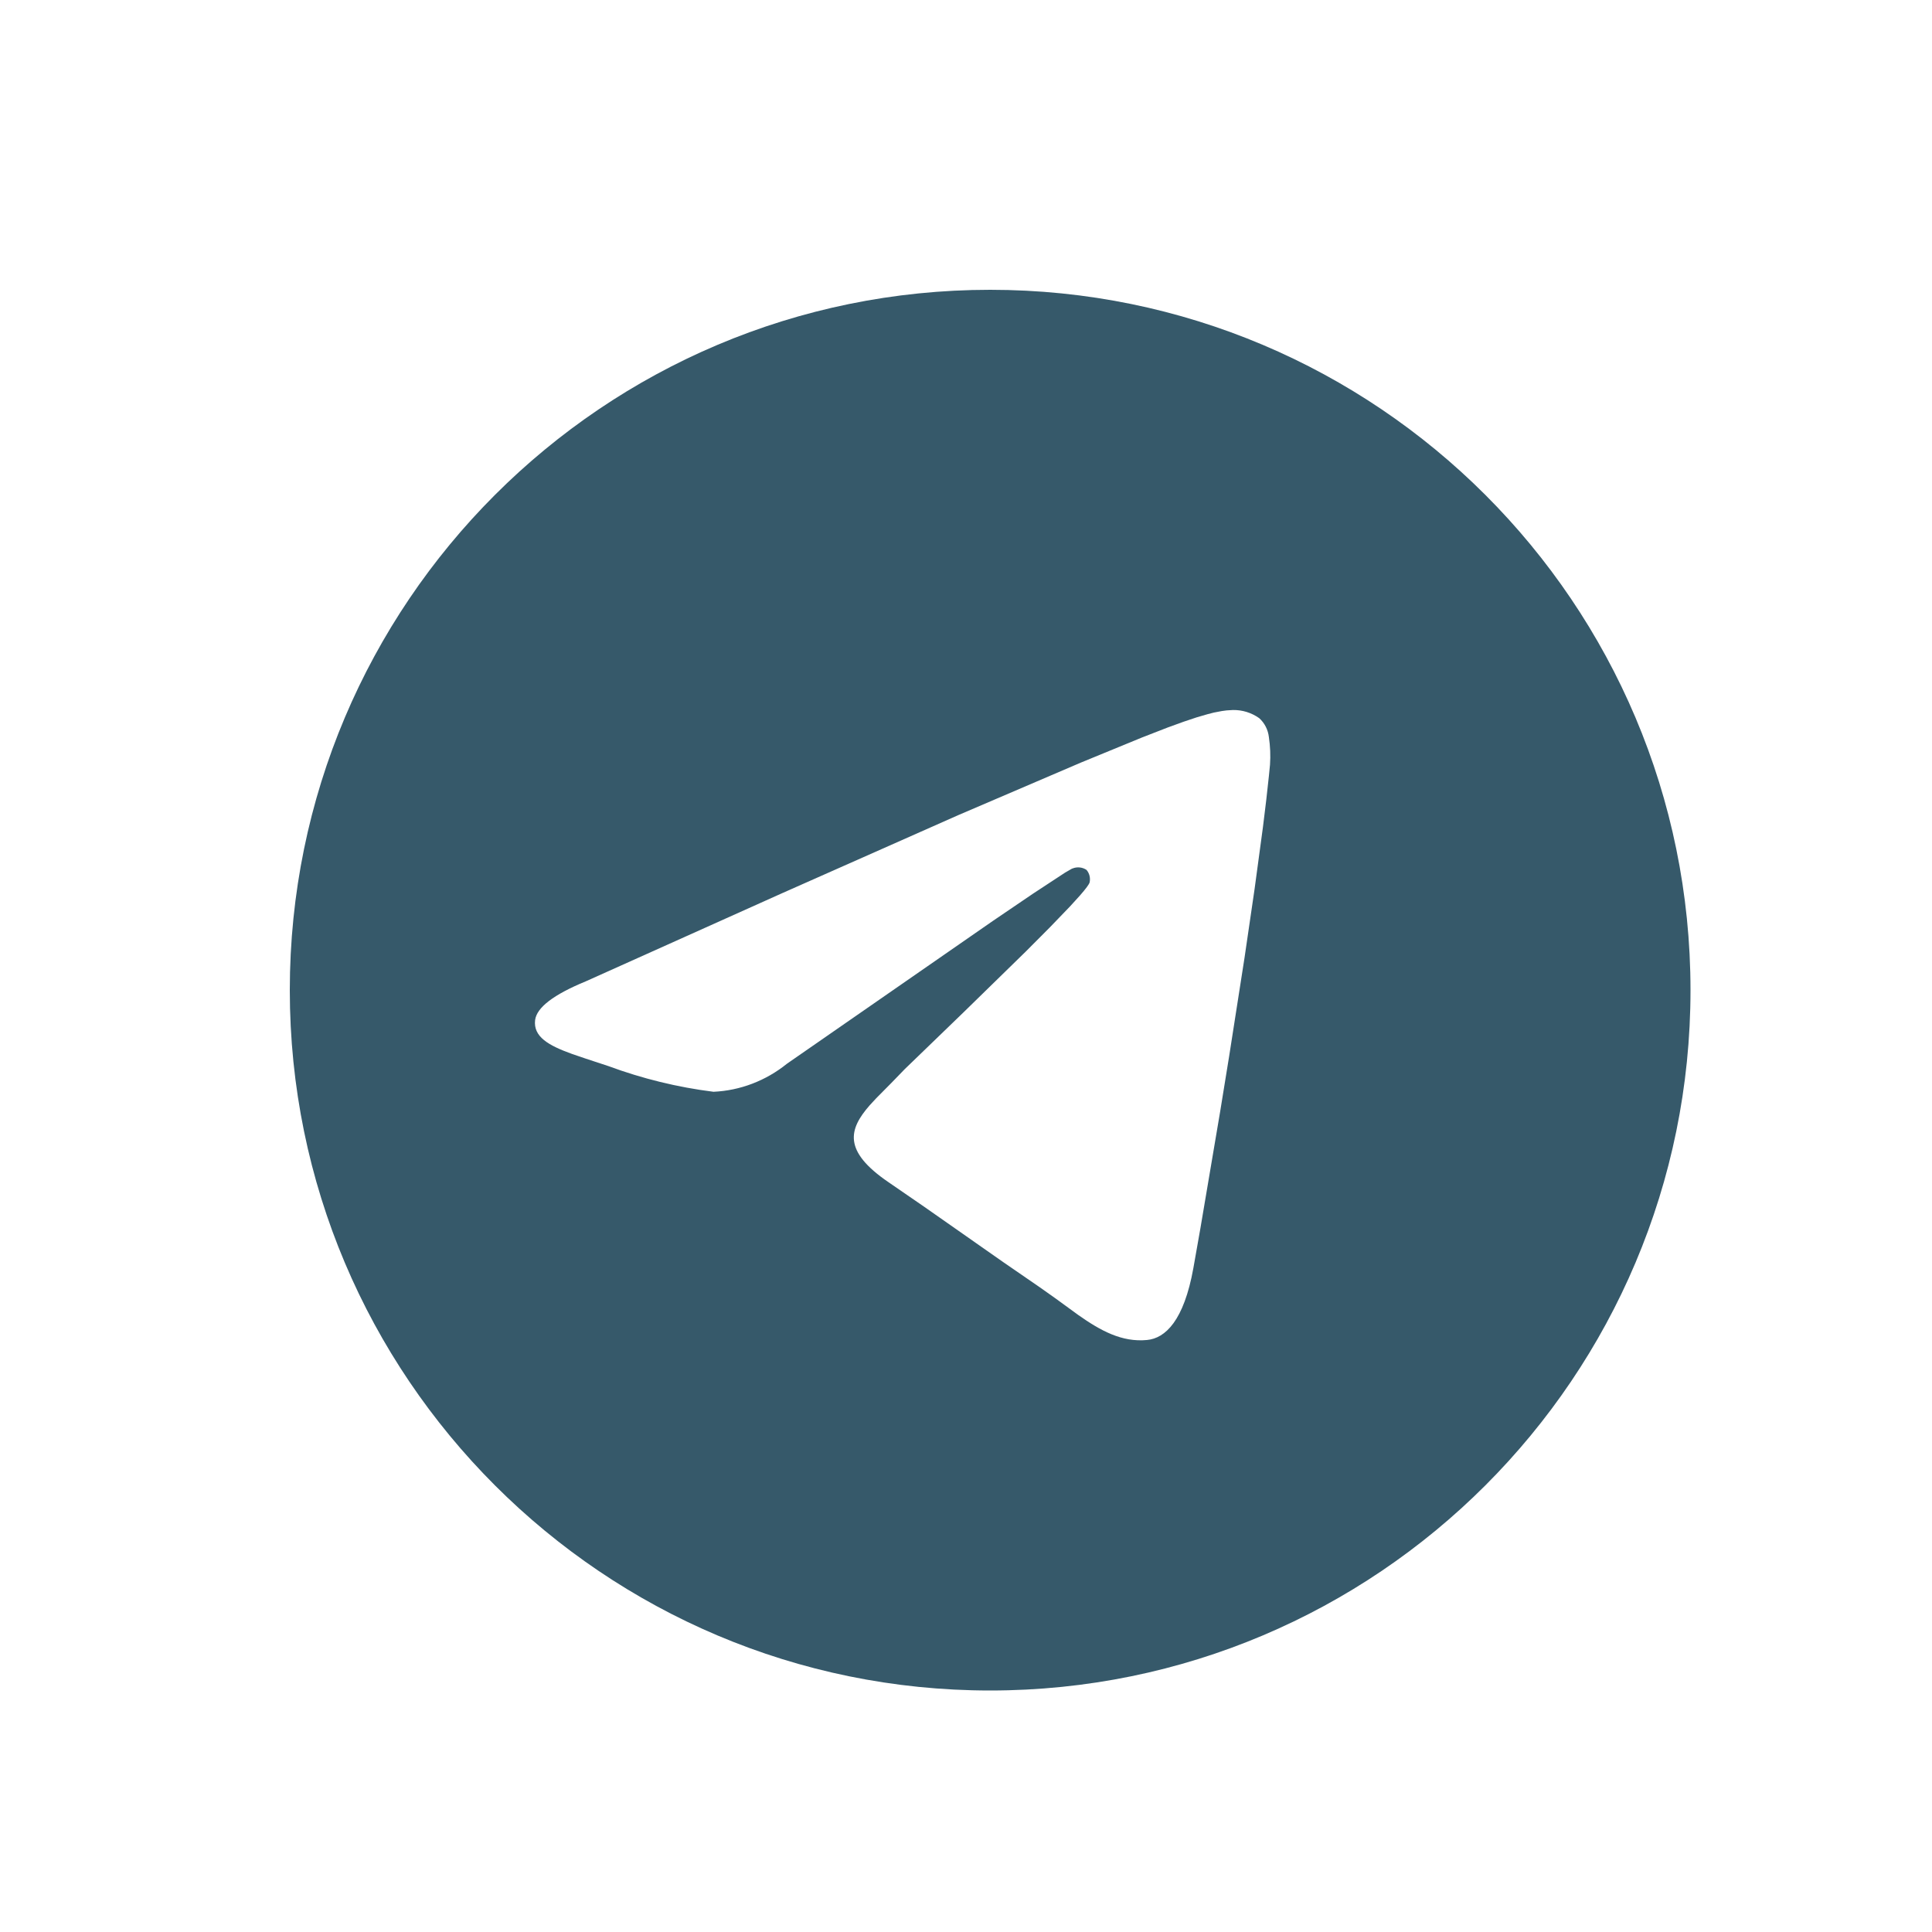 <?xml version="1.0" encoding="UTF-8"?>
<svg width="40px" height="40px" viewBox="0 0 40 40" version="1.1" xmlns="http://www.w3.org/2000/svg" xmlns:xlink="http://www.w3.org/1999/xlink">
    <title>icon/social_networks/telegram</title>
    <g id="----Symbols" stroke="none" stroke-width="1" fill="none" fill-rule="evenodd">
        <g id="icon/social_networks/telegram">
            <rect id="Area" x="0" y="0" width="40" height="40"></rect>
            <g id="t_logo" transform="translate(6, 6)" fill="#36596A" fill-rule="nonzero">
                <path d="M14.5,0 C22.508,0 29,6.492 29,14.5 C29,22.508 22.508,29 14.5,29 C6.492,29 0,22.508 0,14.5 C0,6.492 6.492,0 14.5,0 Z M19.529,8.7 L19.397,8.708 L19.397,8.708 L19.299,8.721 L19.299,8.721 L19.132,8.753 L19.132,8.753 L19.003,8.786 L19.003,8.786 L18.776,8.852 L18.776,8.852 L18.504,8.943 L18.504,8.943 L18.176,9.062 L18.176,9.062 L17.641,9.27 L17.641,9.27 L16.375,9.79 L16.375,9.79 L13.834,10.879 L13.834,10.879 L10.188,12.495 L10.188,12.495 L6.127,14.318 L6.127,14.318 C5.464,14.591 5.114,14.857 5.079,15.118 C5.037,15.463 5.353,15.644 5.841,15.82 L6.122,15.916 L6.122,15.916 L6.593,16.071 L6.593,16.071 C7.298,16.332 8.029,16.511 8.772,16.604 C9.324,16.579 9.856,16.376 10.292,16.024 L14.553,13.069 L14.553,13.069 L15.391,12.5 L15.391,12.5 L16.054,12.065 L16.054,12.065 L16.191,11.986 L16.191,11.986 L16.205,11.981 C16.301,11.942 16.409,11.953 16.495,12.01 C16.555,12.08 16.579,12.175 16.56,12.267 C16.551,12.307 16.48,12.402 16.362,12.537 L16.152,12.768 L16.152,12.768 L15.735,13.201 L15.735,13.201 L15.231,13.707 L15.231,13.707 L13.949,14.959 L13.949,14.959 L12.731,16.136 L12.731,16.136 L12.454,16.422 L12.454,16.422 L12.143,16.736 L12.143,16.736 L12.005,16.885 C11.574,17.379 11.444,17.828 12.398,18.478 L13.135,18.985 L13.135,18.985 L14.774,20.133 C15.007,20.295 15.254,20.465 15.528,20.652 L15.857,20.885 L15.857,20.885 L16.325,21.226 C16.784,21.549 17.227,21.794 17.749,21.743 C18.127,21.707 18.511,21.344 18.707,20.257 L18.854,19.425 L18.854,19.425 L19.262,17.014 L19.262,17.014 L19.449,15.863 L19.449,15.863 L19.767,13.826 L19.767,13.826 L19.975,12.404 L19.975,12.404 L20.148,11.123 L20.148,11.123 L20.217,10.558 L20.217,10.558 L20.272,10.057 C20.28,9.979 20.287,9.904 20.294,9.833 C20.307,9.642 20.299,9.45 20.271,9.262 C20.254,9.11 20.183,8.97 20.071,8.869 C19.912,8.756 19.722,8.697 19.529,8.7 Z" id="Shape"></path>
            </g>
        </g>
    </g>
</svg>